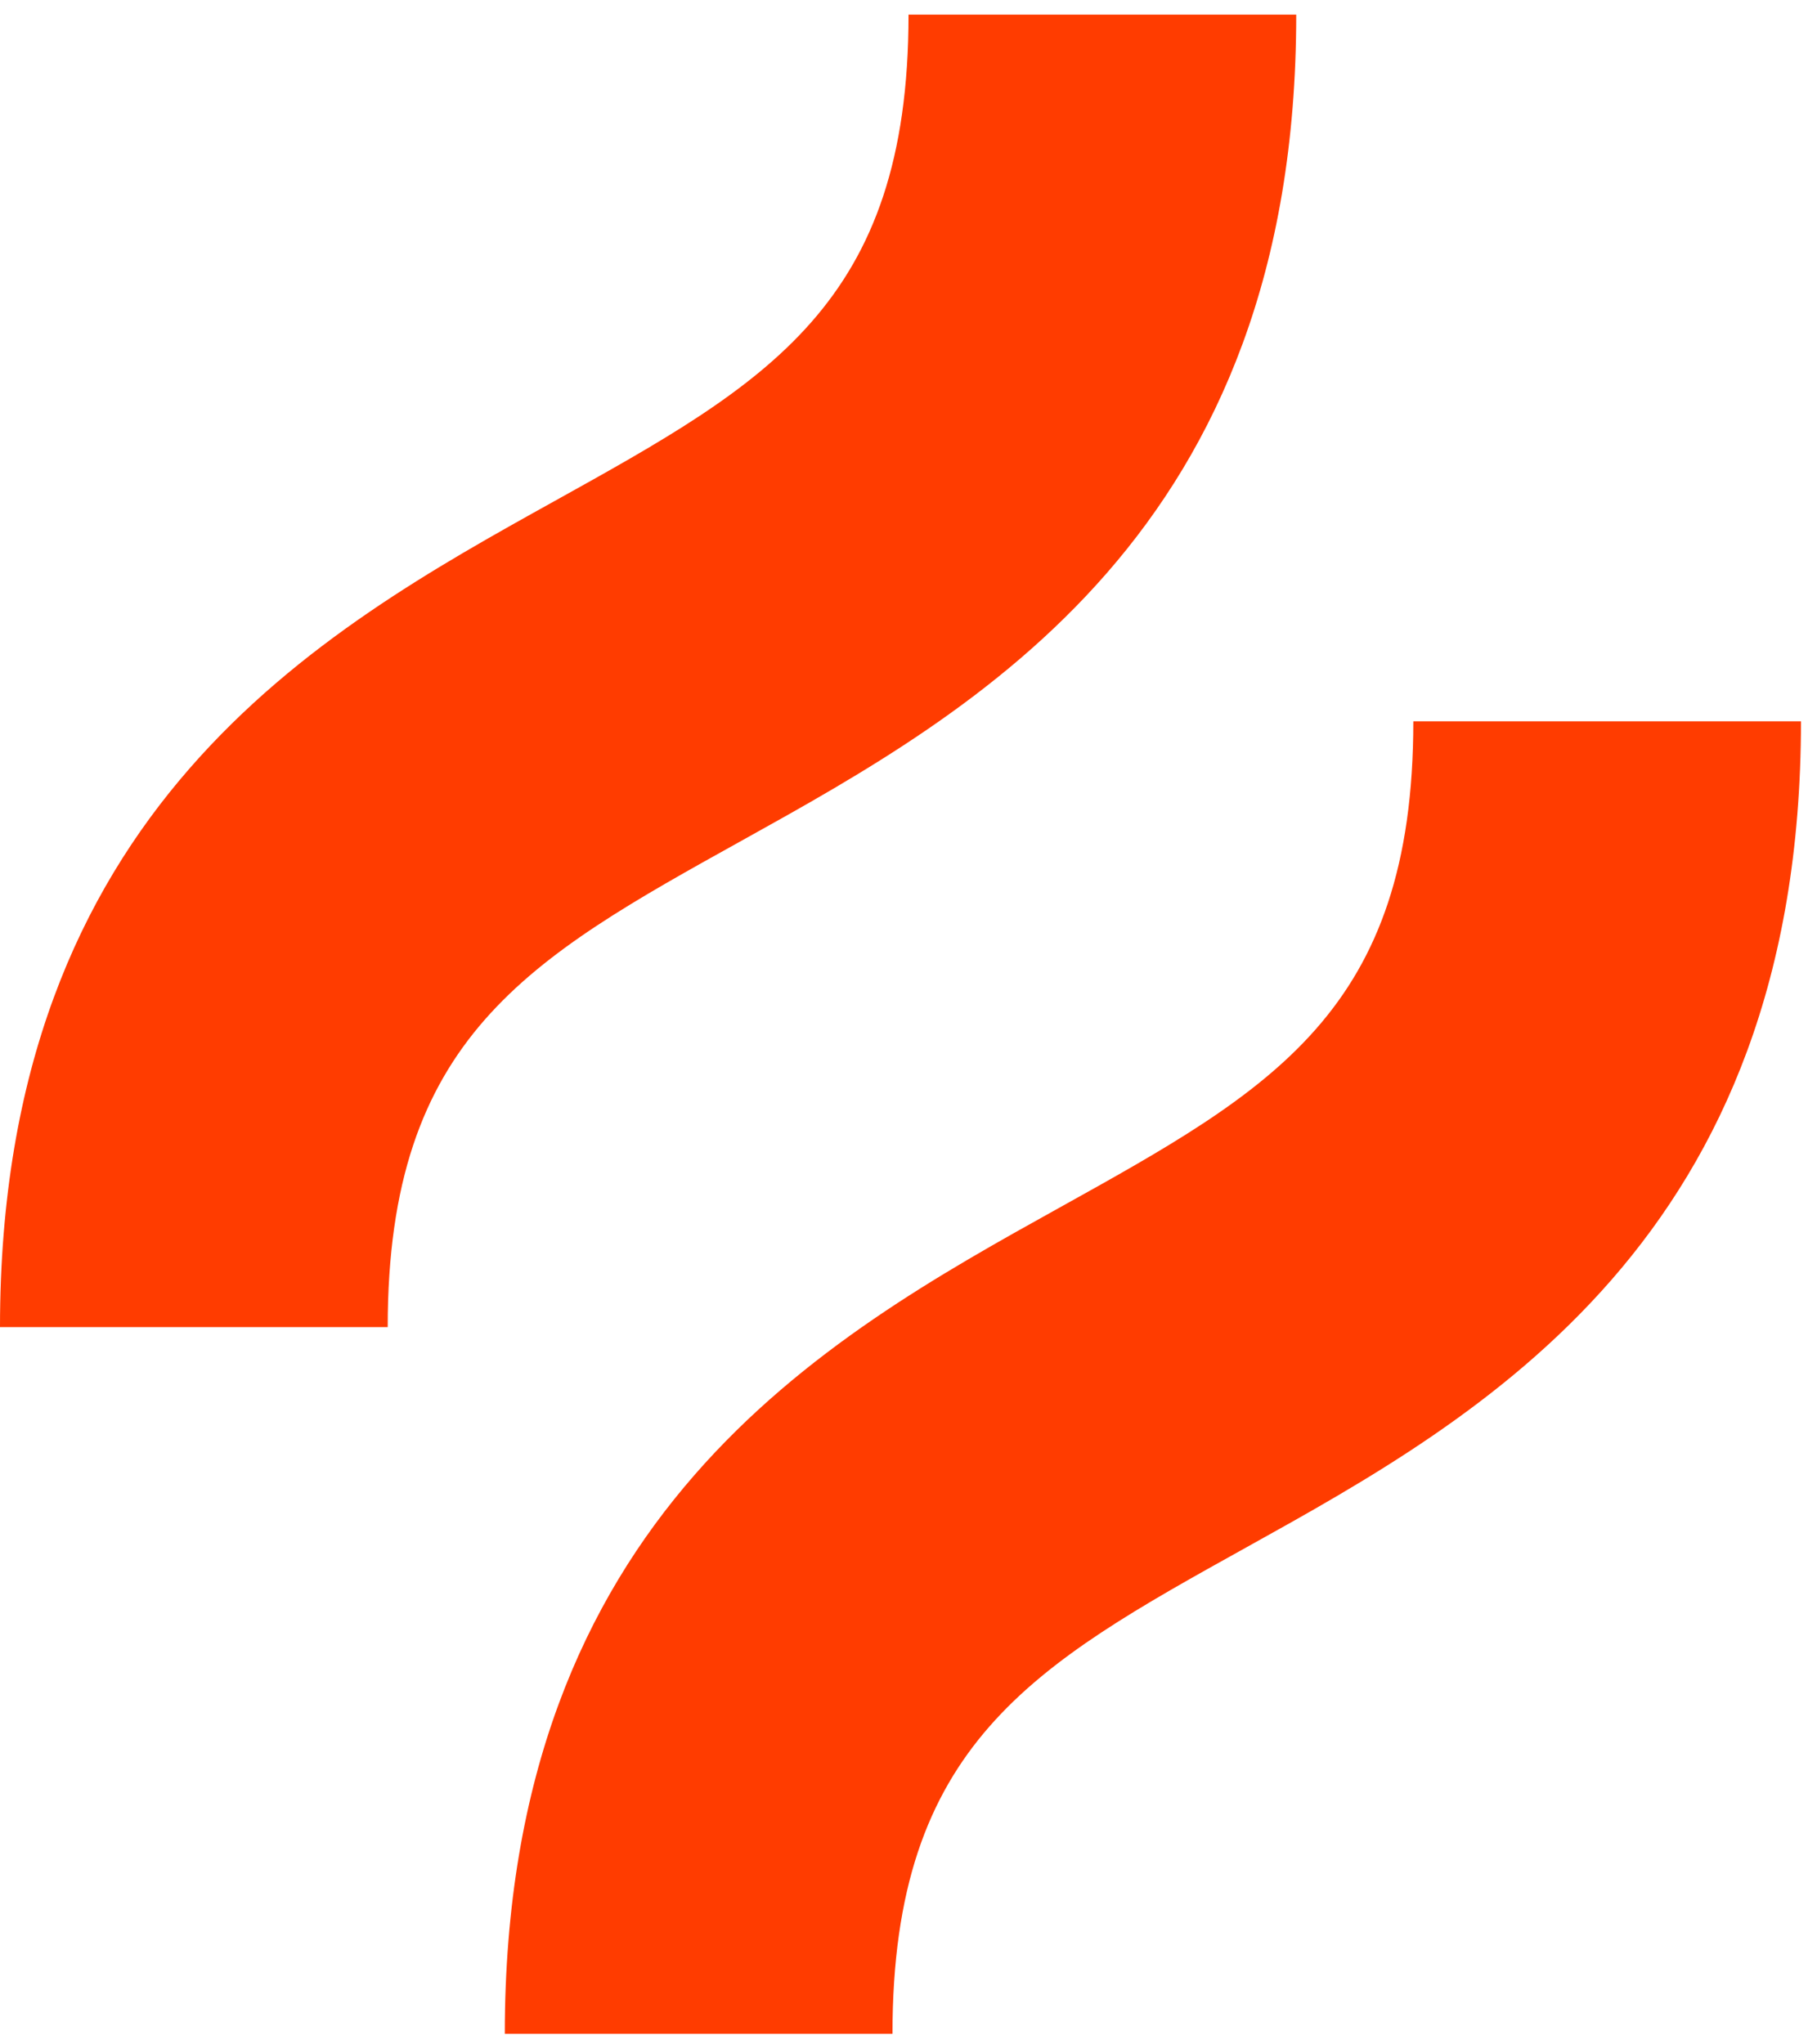 <svg xmlns="http://www.w3.org/2000/svg" fill="none" viewBox="0 0 72 81" height="81" width="72">
<path fill="#FF3C00" d="M29.413 33.295C38.676 28.148 51.364 21.098 51.364 0.58H36.001C36.001 12.06 30.412 15.165 21.952 19.865C12.688 25.013 0 32.06 0 52.581H15.363C15.363 41.1 20.952 37.995 29.413 33.295Z"></path>
<path fill="#FF3C00" d="M56.004 28.579C56.004 40.059 50.414 43.164 41.954 47.864C32.693 53.011 20.003 60.06 20.003 80.58H35.365C35.365 69.099 40.954 65.994 49.414 61.294C58.678 56.147 71.365 49.099 71.365 28.579H56.004Z"></path>
</svg>
